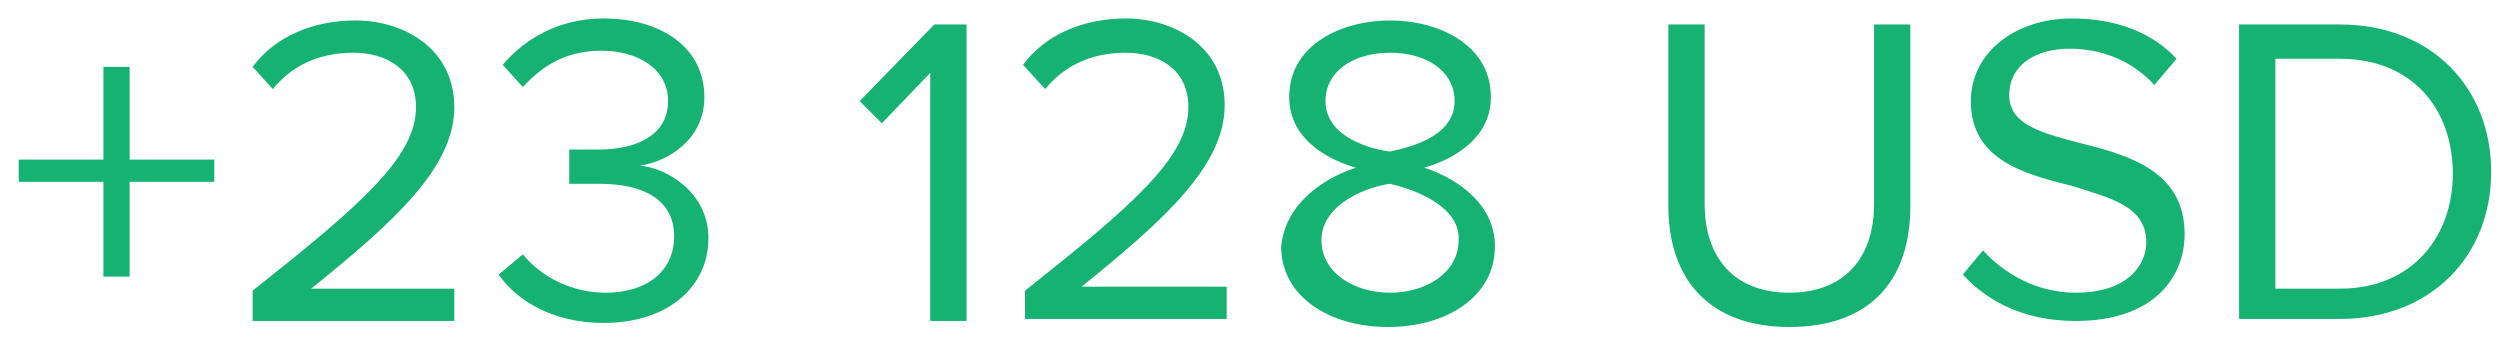 <svg width="73" height="10" viewBox="0 0 73 10" fill="none" xmlns="http://www.w3.org/2000/svg">
<path d="M3.785 8.076H3.02V5.308H0.546V4.661H3.02V1.952H3.785V4.661H6.258V5.308H3.785C3.785 5.308 3.785 8.076 3.785 8.076ZM7.377 8.488C10.498 6.015 12.147 4.602 12.147 3.13C12.147 2.011 11.264 1.54 10.322 1.54C9.262 1.54 8.496 1.952 7.966 2.6L7.377 1.952C8.025 1.069 9.144 0.597 10.38 0.597C11.794 0.597 13.266 1.422 13.266 3.13C13.266 4.896 11.499 6.486 9.085 8.429H13.266V9.372H7.377V8.488ZM15.268 7.428C15.798 8.076 16.681 8.547 17.682 8.547C18.919 8.547 19.685 7.899 19.685 6.898C19.685 5.838 18.801 5.367 17.506 5.367C17.152 5.367 16.74 5.367 16.622 5.367V4.366C16.74 4.366 17.152 4.366 17.506 4.366C18.566 4.366 19.508 3.954 19.508 2.953C19.508 2.011 18.625 1.481 17.565 1.481C16.622 1.481 15.916 1.834 15.268 2.541L14.679 1.893C15.327 1.127 16.328 0.539 17.624 0.539C19.272 0.539 20.568 1.363 20.568 2.835C20.568 4.072 19.508 4.72 18.683 4.837C19.449 4.896 20.686 5.603 20.686 6.957C20.686 8.371 19.508 9.43 17.624 9.43C16.151 9.43 15.091 8.783 14.561 8.017L15.268 7.428ZM27.163 2.128L25.75 3.601L25.102 2.953L27.281 0.715H28.223V9.372H27.163V2.128ZM29.931 8.488C33.052 6.015 34.701 4.602 34.701 3.13C34.701 2.011 33.818 1.54 32.875 1.54C31.815 1.54 31.05 1.952 30.52 2.6L29.872 1.893C30.52 1.01 31.639 0.539 32.875 0.539C34.289 0.539 35.761 1.363 35.761 3.071C35.761 4.837 33.994 6.427 31.58 8.371H35.82V9.313H29.931V8.488ZM39.589 4.896C38.587 4.602 37.645 3.954 37.645 2.835C37.645 1.304 39.176 0.597 40.59 0.597C42.003 0.597 43.534 1.304 43.534 2.835C43.534 3.954 42.592 4.602 41.591 4.896C42.651 5.25 43.652 6.015 43.652 7.193C43.652 8.665 42.238 9.548 40.531 9.548C38.823 9.548 37.41 8.665 37.41 7.193C37.528 6.015 38.529 5.25 39.589 4.896ZM40.59 5.367C40.06 5.426 38.587 5.897 38.587 7.016C38.587 7.958 39.53 8.547 40.59 8.547C41.65 8.547 42.592 7.958 42.592 7.016C42.651 5.956 41.12 5.485 40.59 5.367ZM40.59 1.54C39.53 1.54 38.705 2.07 38.705 2.953C38.705 4.013 40.06 4.366 40.59 4.425C41.12 4.307 42.474 4.013 42.474 2.953C42.474 2.07 41.65 1.54 40.59 1.54ZM48.716 0.715H49.776V5.956C49.776 7.546 50.659 8.547 52.249 8.547C53.839 8.547 54.723 7.546 54.723 5.956V0.715H55.782V6.015C55.782 8.194 54.605 9.548 52.249 9.548C49.894 9.548 48.716 8.135 48.716 6.015V0.715ZM57.903 7.311C58.491 7.958 59.434 8.547 60.611 8.547C62.142 8.547 62.672 7.723 62.672 7.075C62.672 6.015 61.612 5.779 60.493 5.426C59.08 5.073 57.549 4.661 57.549 2.953C57.549 1.54 58.845 0.539 60.493 0.539C61.789 0.539 62.849 0.951 63.556 1.716L62.908 2.482C62.26 1.775 61.377 1.422 60.435 1.422C59.375 1.422 58.668 1.952 58.668 2.776C58.668 3.66 59.669 3.895 60.788 4.19C62.201 4.543 63.791 5.014 63.791 6.839C63.791 8.076 62.908 9.372 60.611 9.372C59.08 9.372 58.02 8.783 57.314 8.017L57.903 7.311ZM65.381 0.715H68.326C71.034 0.715 72.742 2.6 72.742 5.014C72.742 7.487 70.975 9.313 68.326 9.313H65.381V0.715ZM68.326 8.429C70.445 8.429 71.623 6.898 71.623 5.073C71.623 3.188 70.445 1.716 68.326 1.716H66.441V8.429H68.326Z" fill="#15B272"></path>
</svg>
